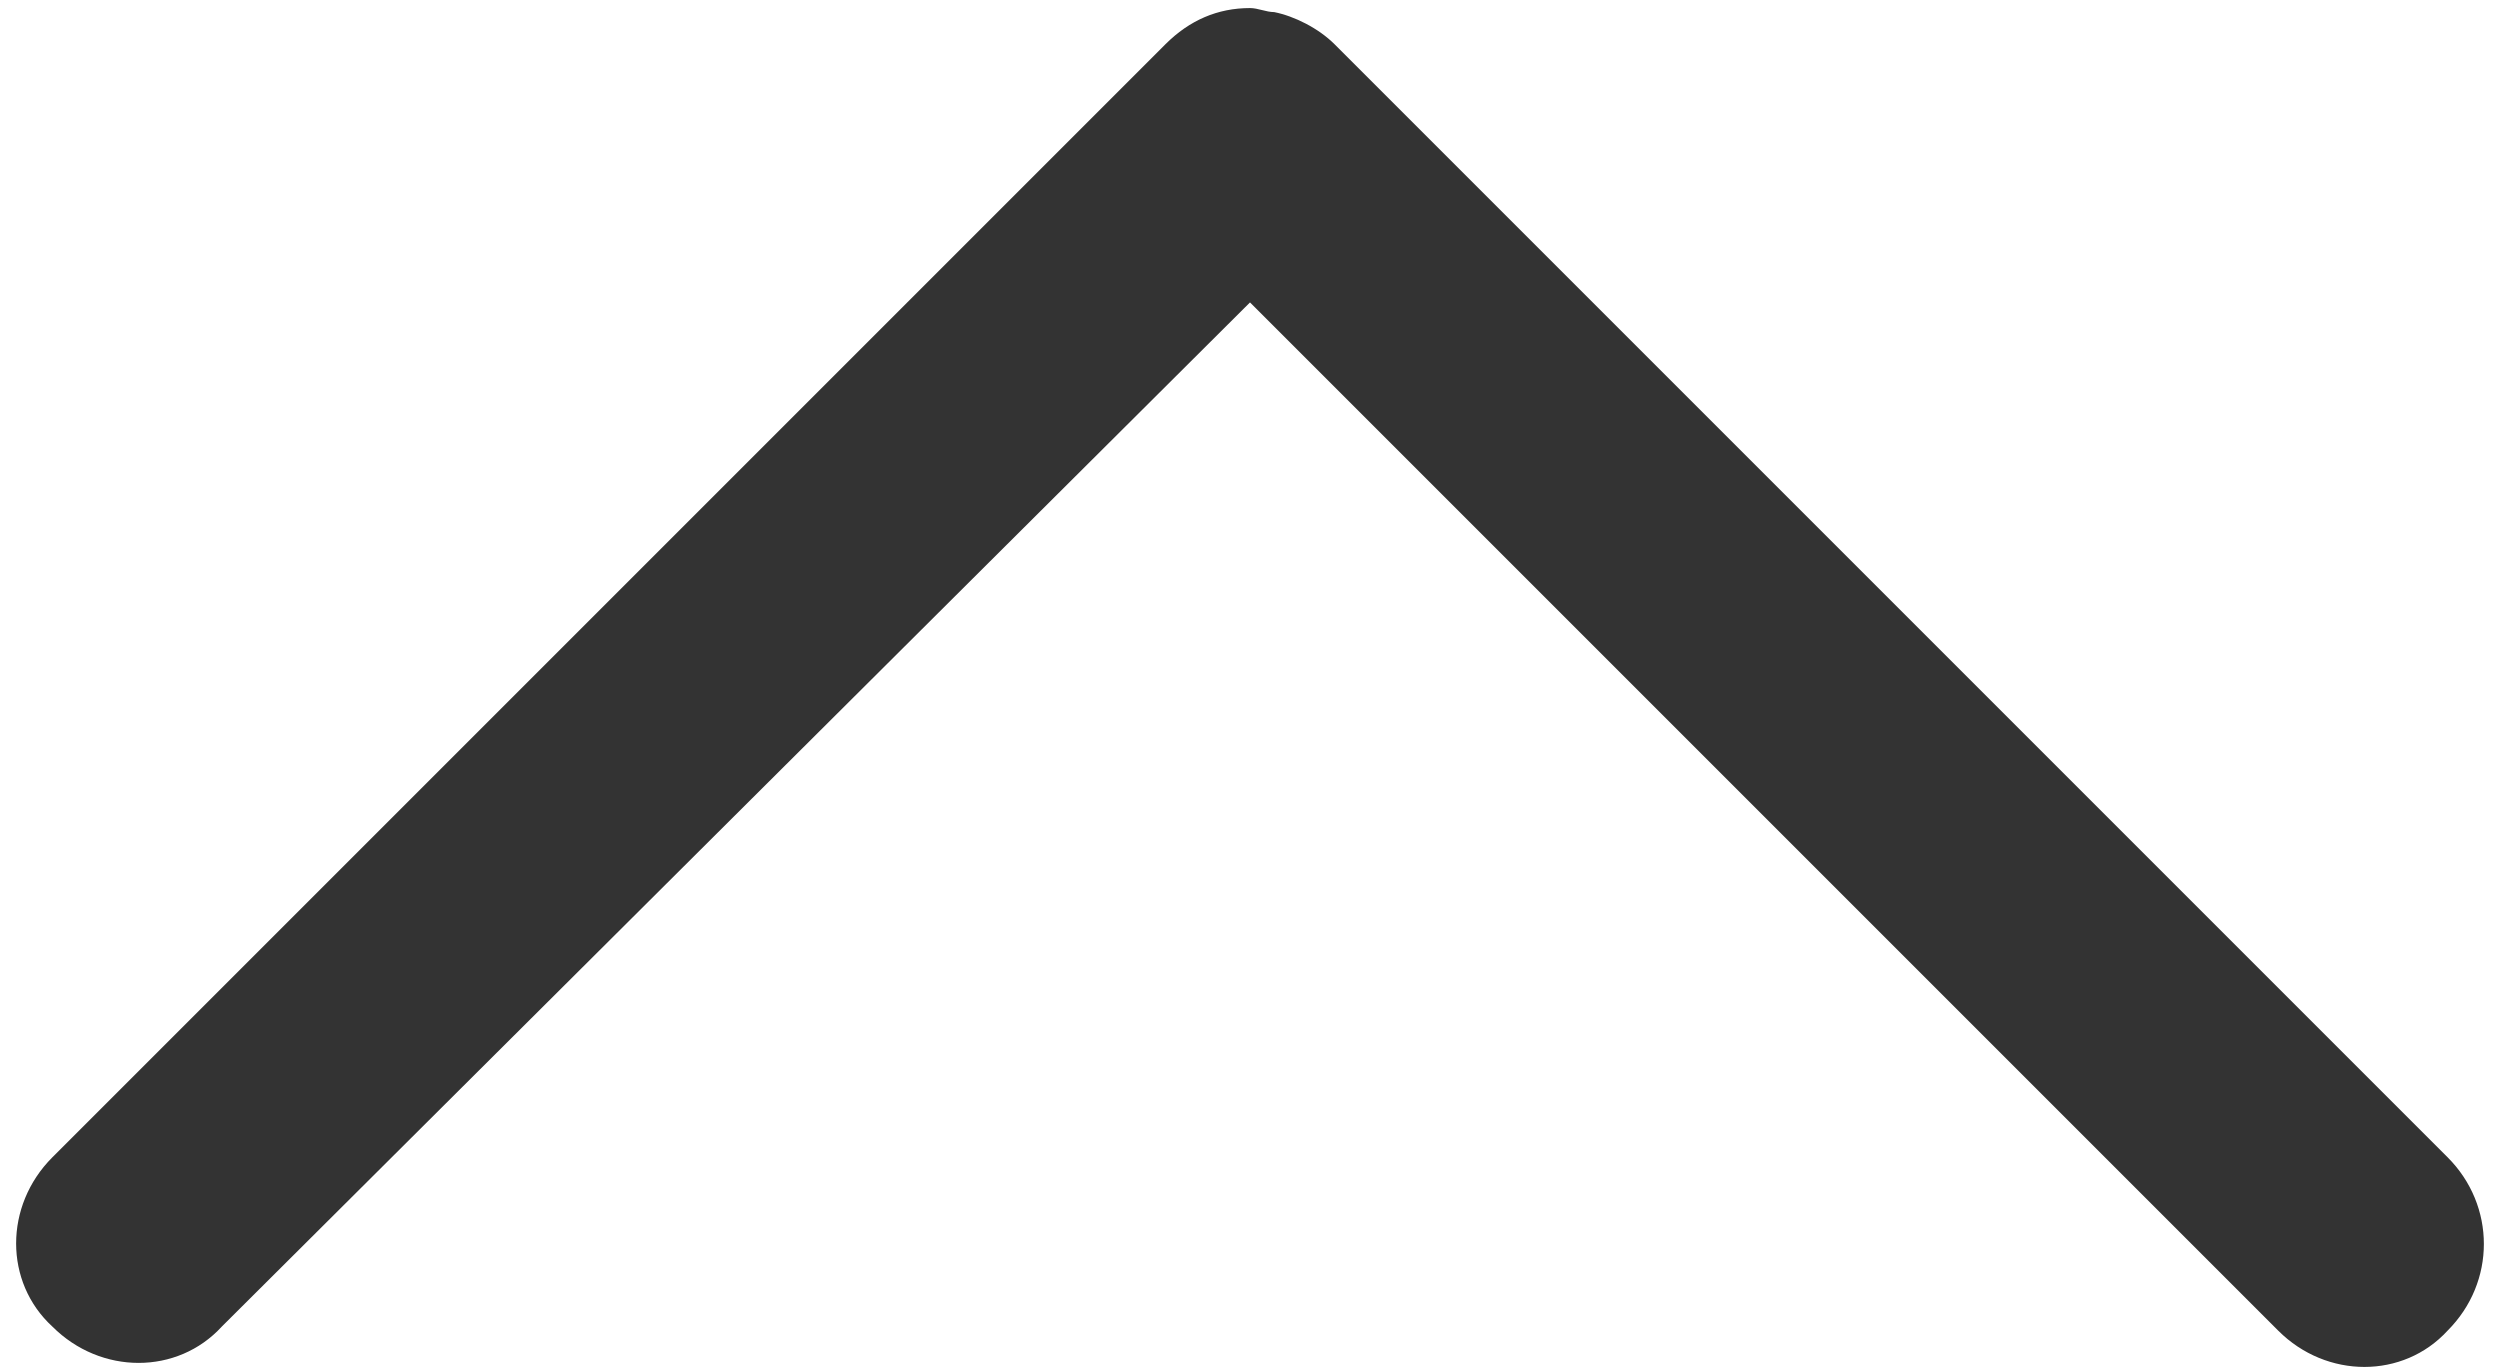<?xml version="1.0" encoding="utf-8"?>
<!-- Generator: Adobe Illustrator 21.0.0, SVG Export Plug-In . SVG Version: 6.00 Build 0)  -->
<svg version="1.1" id="Layer_1" xmlns="http://www.w3.org/2000/svg" xmlns:xlink="http://www.w3.org/1999/xlink" x="0px" y="0px"
	 viewBox="0 0 62 34" style="enable-background:new 0 0 62 34;" xml:space="preserve">
<style type="text/css">
	.st0{fill:#333333;}
</style>
<title>angle-top</title>
<desc>Created with Sketch.</desc>
<path class="st0" d="M60.7,28.7L33.1,1.1c-0.4-0.4-1-0.7-1.5-0.8c-0.2,0-0.4-0.1-0.6-0.1c-0.8,0-1.5,0.3-2.1,0.9L1.3,28.7
	c-1.2,1.2-1.2,3.1,0,4.2c1.2,1.2,3.1,1.2,4.2,0L31,7.5L56.5,33c1.2,1.2,3.1,1.2,4.2,0C61.9,31.8,61.9,29.9,60.7,28.7z"/>
</svg>
